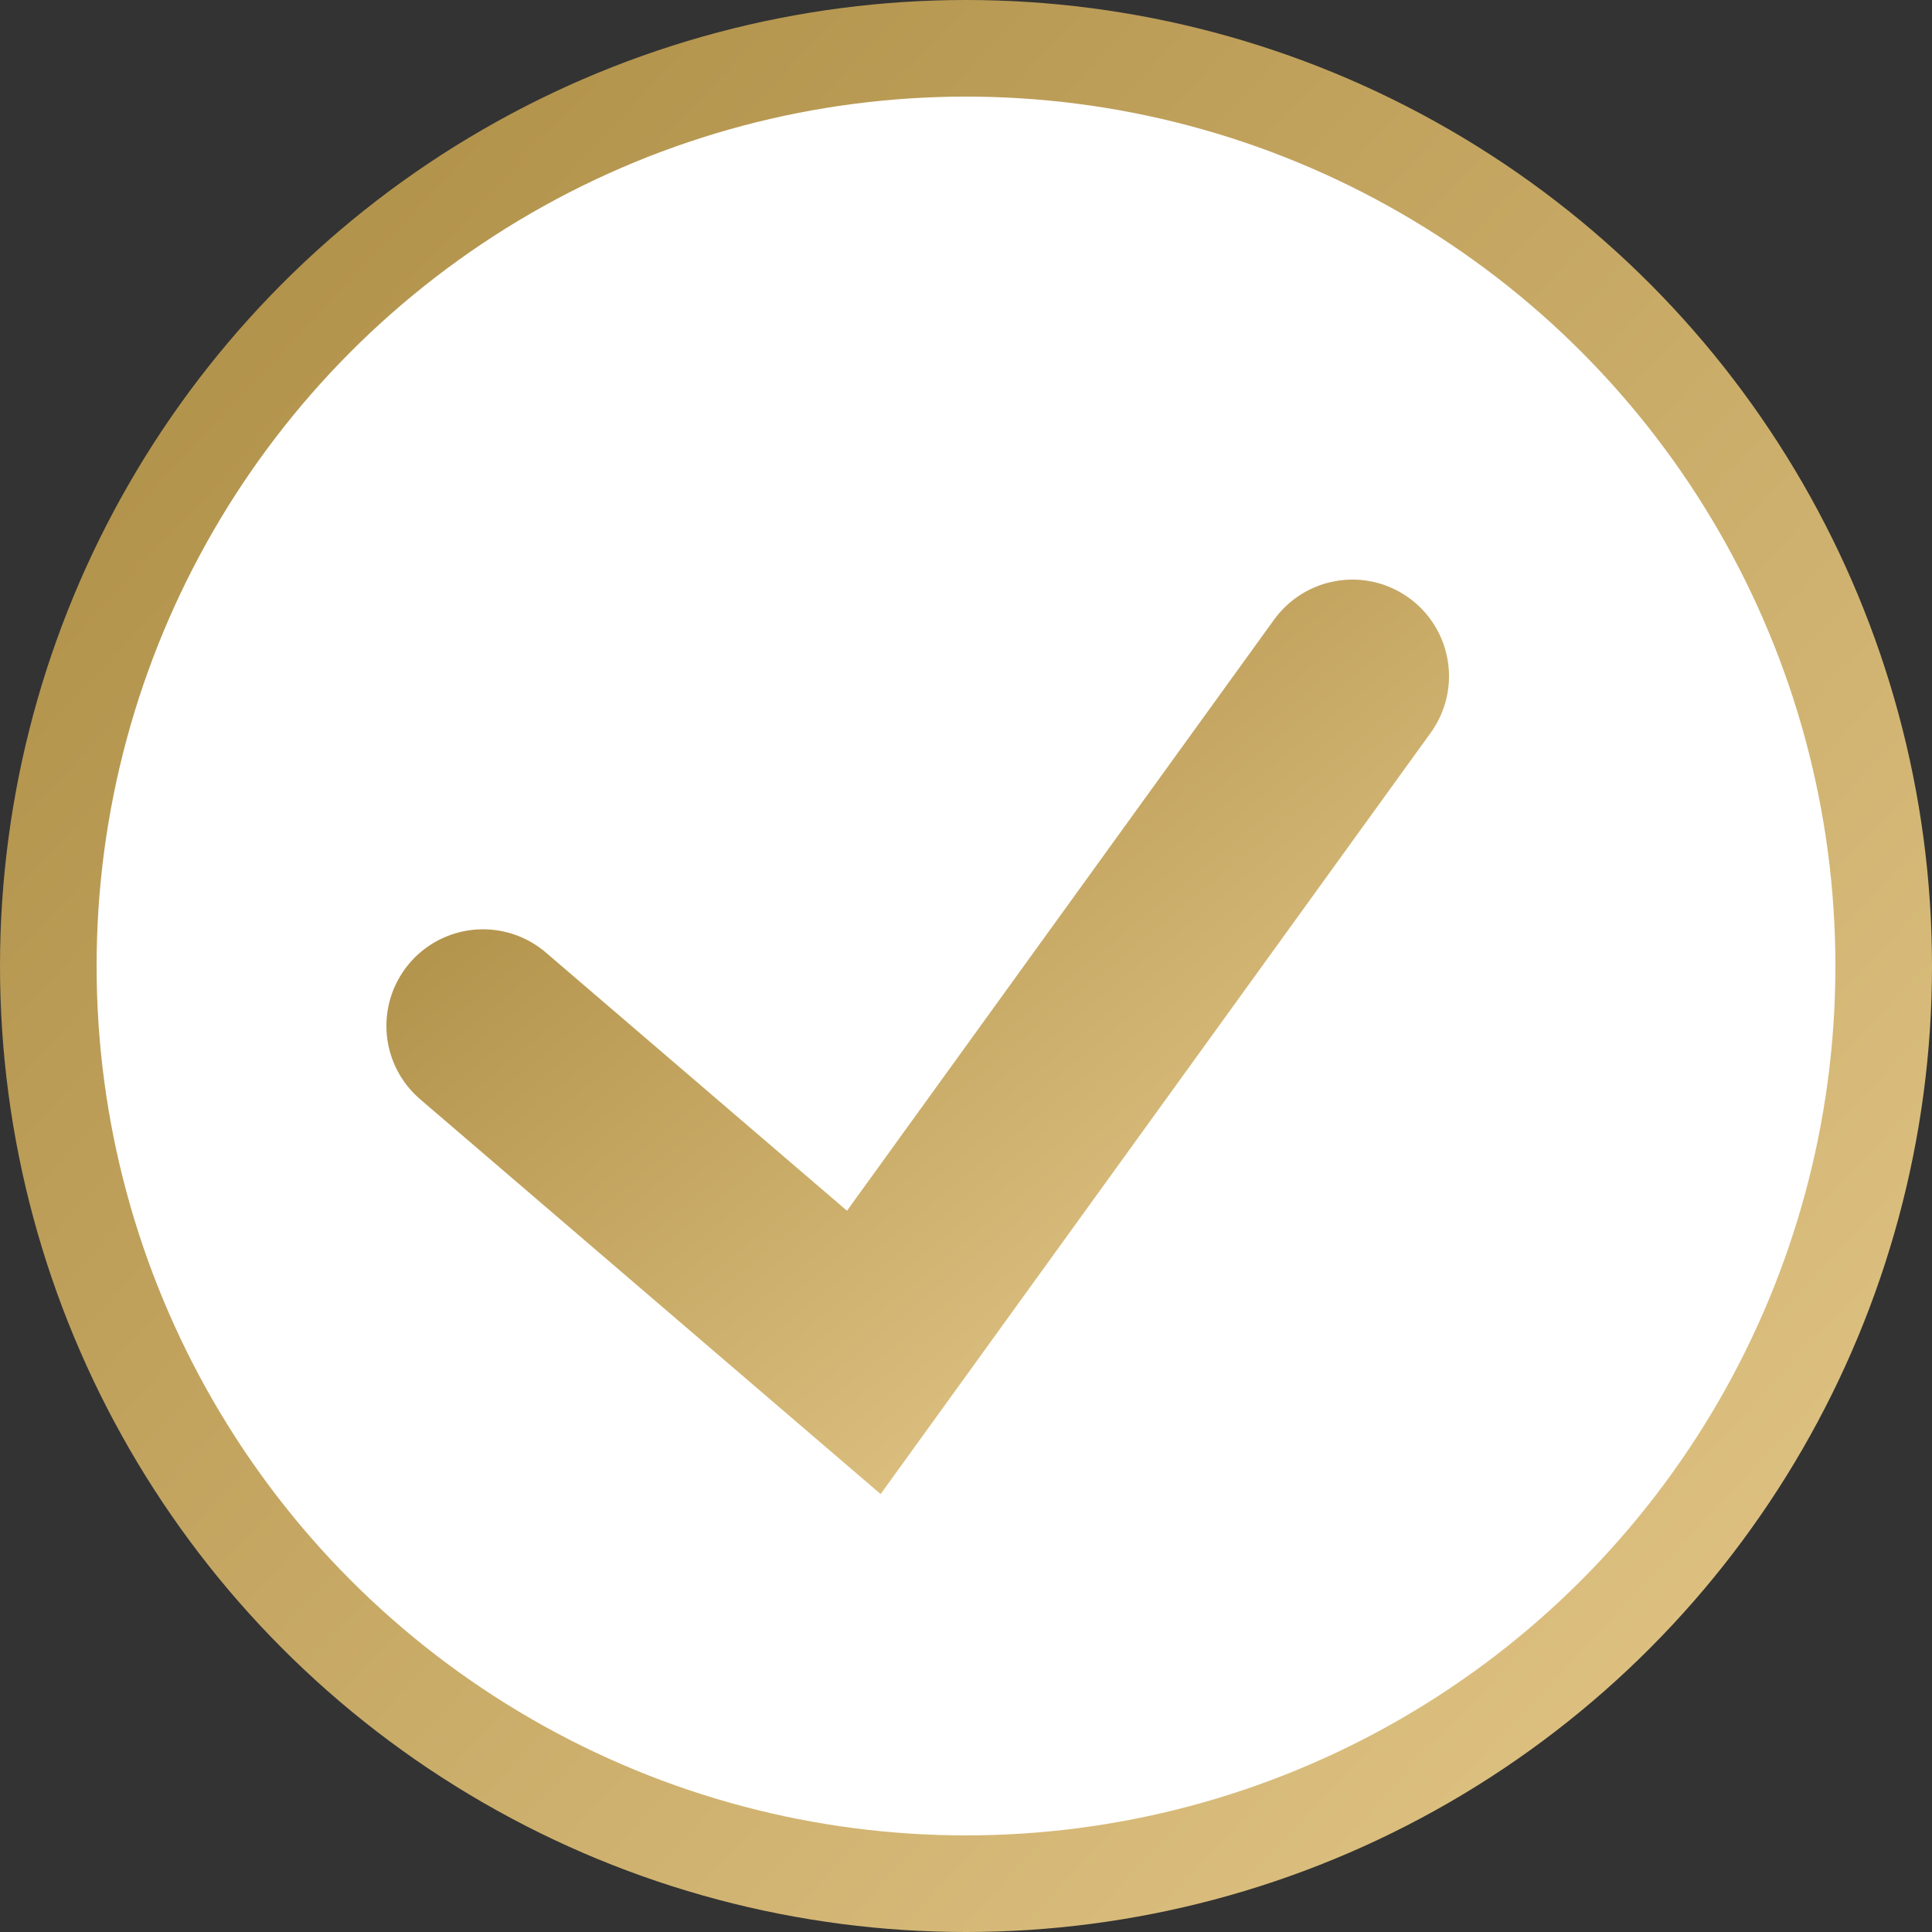 <svg width="20" height="20" fill="none" xmlns="http://www.w3.org/2000/svg"><rect width="100%" height="100%" fill="#333333" stroke="none"/><circle cx="10" cy="10" r="9.5" fill="#fff" stroke="url(#paint0_linear_309_498)"/><path d="M5 10.62L8.942 14 14 7" stroke="url(#paint1_linear_309_498)" stroke-width="2" stroke-linecap="round"/><defs><linearGradient id="paint0_linear_309_498" x1="-5.7" y1="-6" x2="30.2" y2="27.8" gradientUnits="userSpaceOnUse"><stop stop-color="#99782C"/><stop offset="1" stop-color="#FFE5AB"/></linearGradient><linearGradient id="paint1_linear_309_498" x1="2.435" y1="4.9" x2="14.797" y2="19.864" gradientUnits="userSpaceOnUse"><stop stop-color="#99782C"/><stop offset="1" stop-color="#FFE5AB"/></linearGradient></defs></svg>